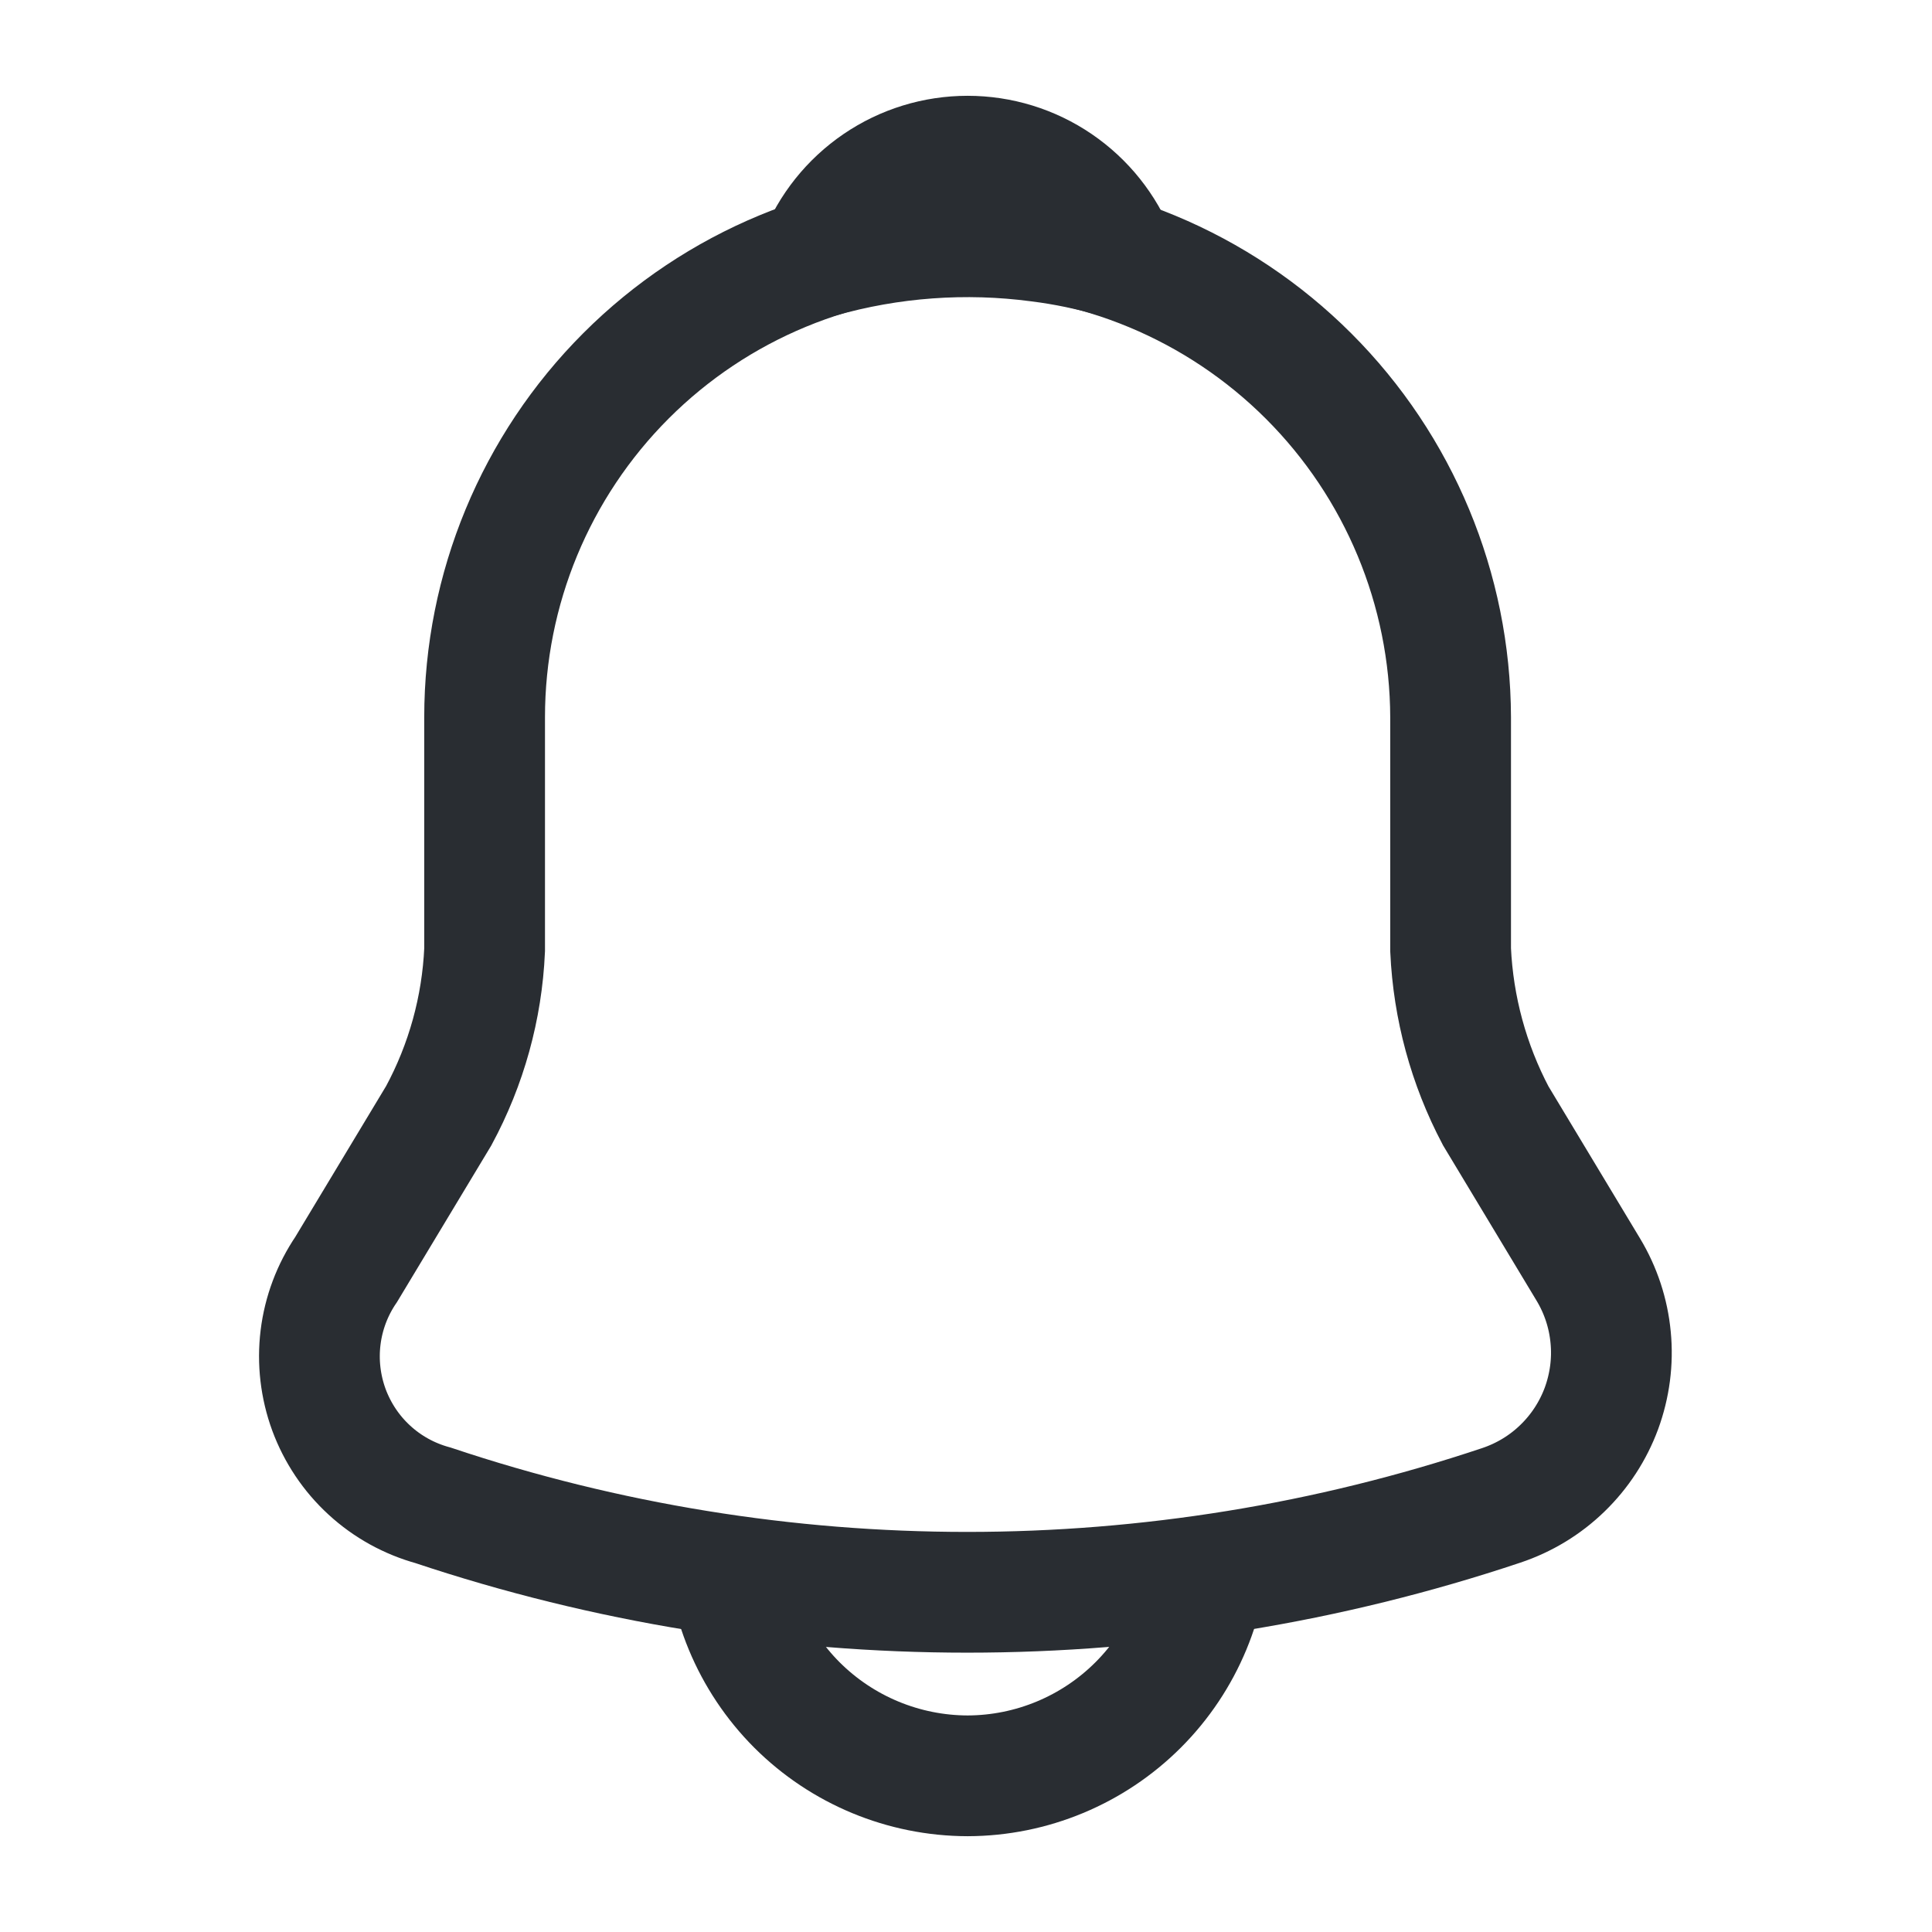 <svg width="24" height="24" viewBox="0 0 24 24" fill="none" xmlns="http://www.w3.org/2000/svg">
<g clip-path="url(#clip0_495_550)">
<path d="M12.02 2.91C10.429 2.91 8.903 3.542 7.777 4.668C6.652 5.793 6.02 7.319 6.02 8.91V11.8C5.988 12.521 5.793 13.225 5.45 13.86L4.3 15.77C4.128 16.023 4.019 16.313 3.982 16.616C3.945 16.919 3.981 17.226 4.086 17.513C4.192 17.799 4.364 18.057 4.589 18.263C4.814 18.47 5.085 18.619 5.38 18.7C9.686 20.14 14.344 20.14 18.65 18.7C18.934 18.605 19.194 18.448 19.409 18.239C19.625 18.03 19.79 17.776 19.894 17.495C19.997 17.213 20.037 16.912 20.008 16.614C19.98 16.315 19.885 16.027 19.73 15.77L18.58 13.86C18.244 13.223 18.053 12.52 18.02 11.8V8.91C18.015 7.32 17.381 5.797 16.257 4.673C15.133 3.549 13.61 2.915 12.02 2.91Z" stroke="#292D32" stroke-width="1.5" stroke-linecap="round"/>
<path d="M13.87 3.2C13.556 3.108 13.235 3.041 12.91 3C11.992 2.878 11.06 2.946 10.17 3.2C10.316 2.829 10.571 2.51 10.901 2.285C11.231 2.06 11.621 1.94 12.02 1.94C12.419 1.94 12.809 2.06 13.139 2.285C13.469 2.51 13.724 2.829 13.87 3.2Z" stroke="#292D32" stroke-width="1.5" stroke-linecap="round" stroke-linejoin="round"/>
<path d="M15.02 19.06C15.018 19.855 14.701 20.617 14.139 21.179C13.577 21.741 12.815 22.058 12.02 22.06C11.225 22.058 10.463 21.742 9.9 21.18C9.338 20.617 9.022 19.855 9.02 19.06" stroke="#292D32" stroke-width="1.5"/>
</g>
<defs>
<clipPath id="clip0_495_550">
<rect width="24" height="24" fill="white"/>
</clipPath>
</defs>
</svg>
